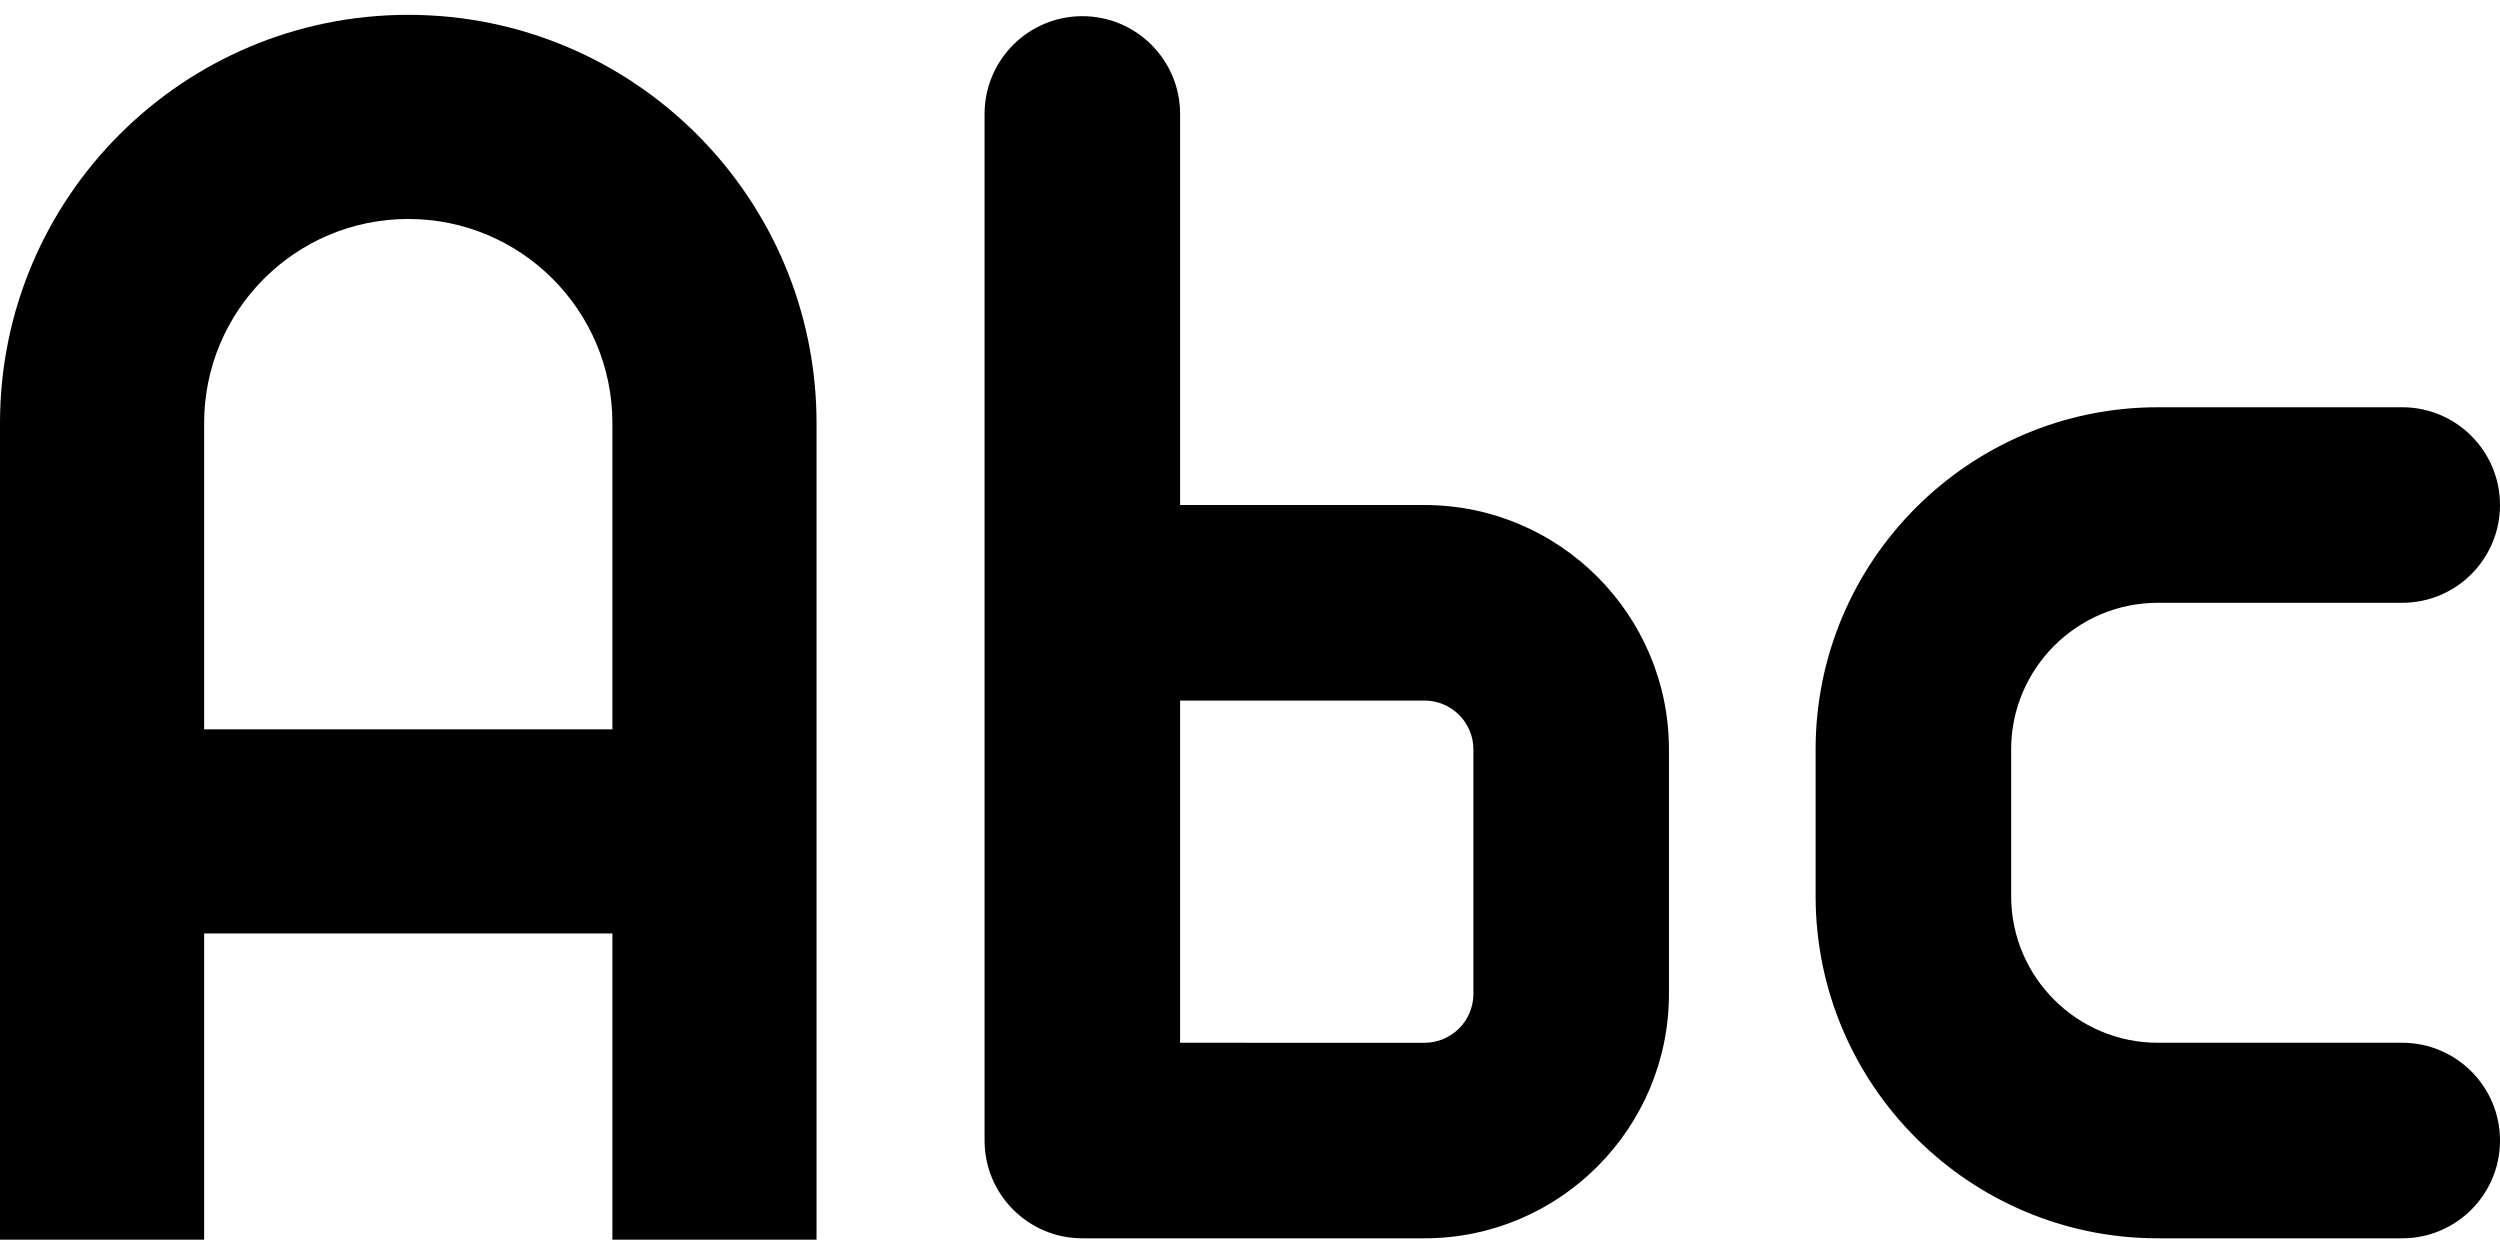 <?xml version="1.0" encoding="utf-8"?>
<!-- Generator: Adobe Illustrator 16.0.0, SVG Export Plug-In . SVG Version: 6.00 Build 0)  -->
<!DOCTYPE svg PUBLIC "-//W3C//DTD SVG 1.1//EN" "http://www.w3.org/Graphics/SVG/1.1/DTD/svg11.dtd">
<svg version="1.1" id="Capa_1" xmlns="http://www.w3.org/2000/svg" xmlns:xlink="http://www.w3.org/1999/xlink" x="0px" y="0px"
	 width="1545.109px" height="766.156px" viewBox="0 0 1545.109 766.156" enable-background="new 0 0 1545.109 766.156"
	 xml:space="preserve">
<g>
	<g>
		<g>
			<path d="M378.492,766.155h126.164V261.499c0-139.356-112.973-252.328-252.328-252.328C112.972,9.17,0,122.143,0,261.499v504.657
				h126.164V576.909h252.328V766.155z M126.164,450.745V261.499c0-69.678,56.486-126.164,126.164-126.164
				c69.678,0,126.164,56.486,126.164,126.164v189.247L126.164,450.745L126.164,450.745z"/>
		</g>
	</g>
</g>
<path d="M880.419,312.13H729.354V70.424c0-33.355-27.07-60.426-60.427-60.426c-33.355,0-60.427,27.071-60.427,60.426v634.478
	c0,33.354,27.071,60.426,60.427,60.426h211.492c83.3,0,151.065-67.766,151.065-151.066V463.196
	C1031.484,379.896,963.719,312.13,880.419,312.13z M910.632,614.262c0,16.648-13.535,30.213-30.213,30.213H729.354V432.982h151.065
	c16.678,0,30.213,13.564,30.213,30.213V614.262z"/>
<path d="M1484.684,644.475h-151.066c-49.975,0-90.641-40.665-90.641-90.639v-90.64c0-49.974,40.666-90.641,90.641-90.641h151.066
	c33.354,0,60.426-27.071,60.426-60.426s-27.07-60.426-60.426-60.426h-151.066c-116.594,0-211.492,94.87-211.492,211.492v90.64
	c0,116.622,94.899,211.492,211.492,211.492h151.066c33.354,0,60.426-27.071,60.426-60.426
	C1545.109,671.547,1518.038,644.475,1484.684,644.475z"/>
</svg>
